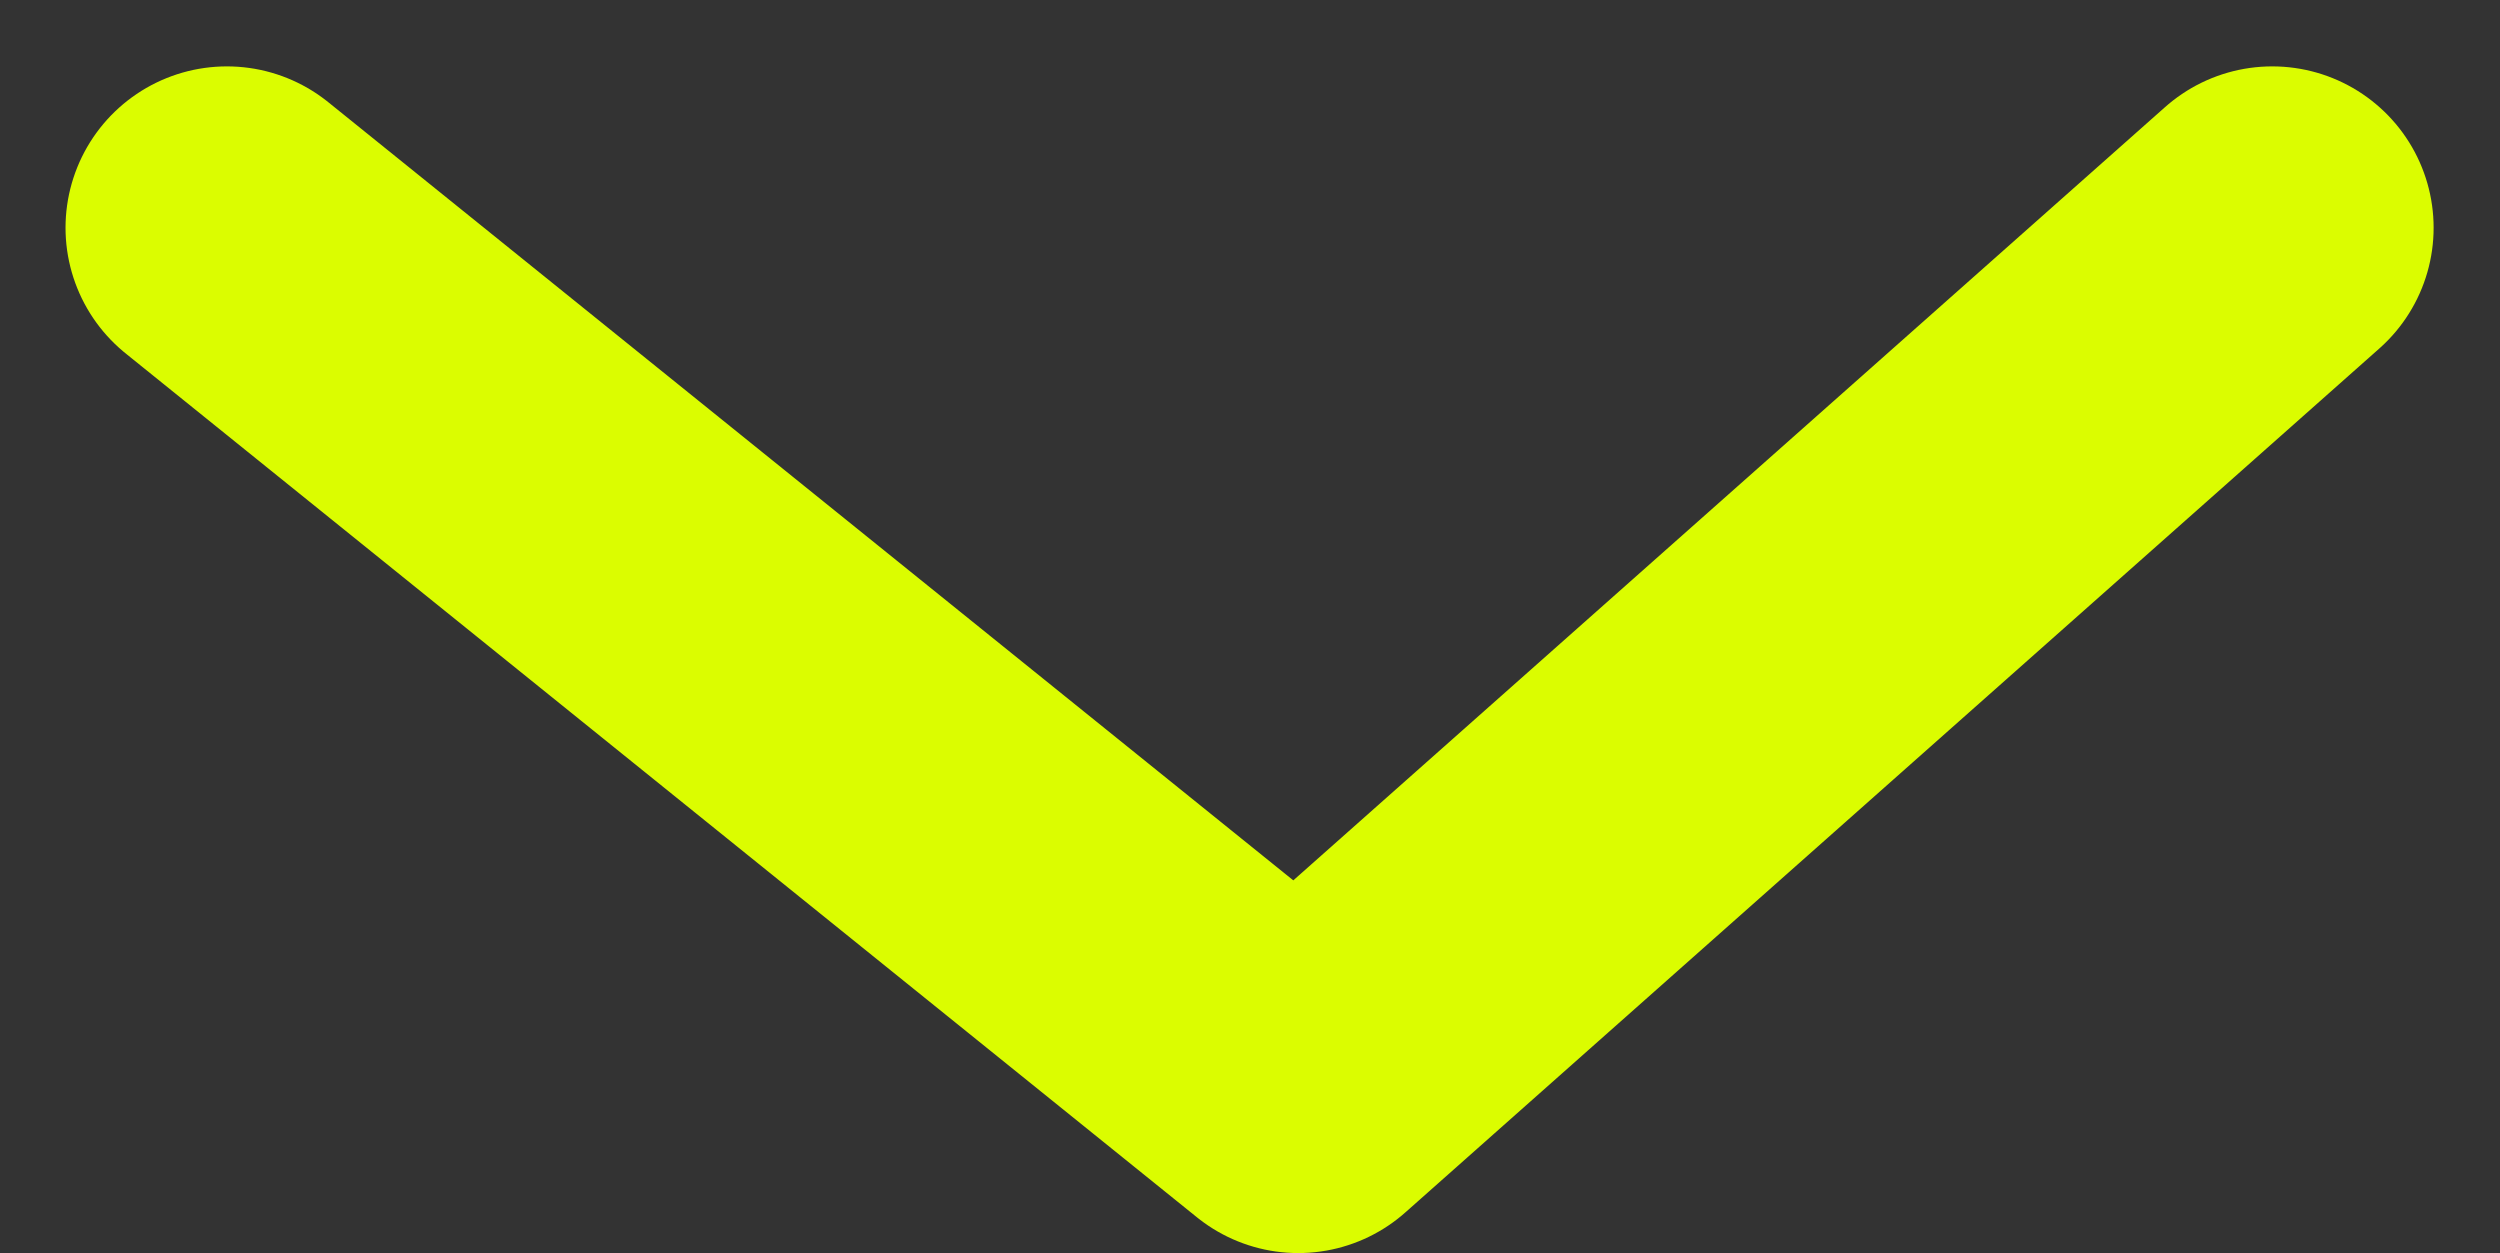 <svg xmlns="http://www.w3.org/2000/svg" width="23.237" height="11.647" viewBox="0 0 23.237 11.647">
  <rect x="0" y="0" width="23.237" height="11.647" fill="#333333" stroke="none"/>
  <path id="Path_1344830" data-name="Path 1344830" d="M4181.261-3581l9.958,8.03,9.053-8.03" transform="translate(-4179.152 3583.117)" fill="none" stroke="#dbfd00" stroke-linecap="round" stroke-linejoin="round" stroke-width="3"/>
</svg>

